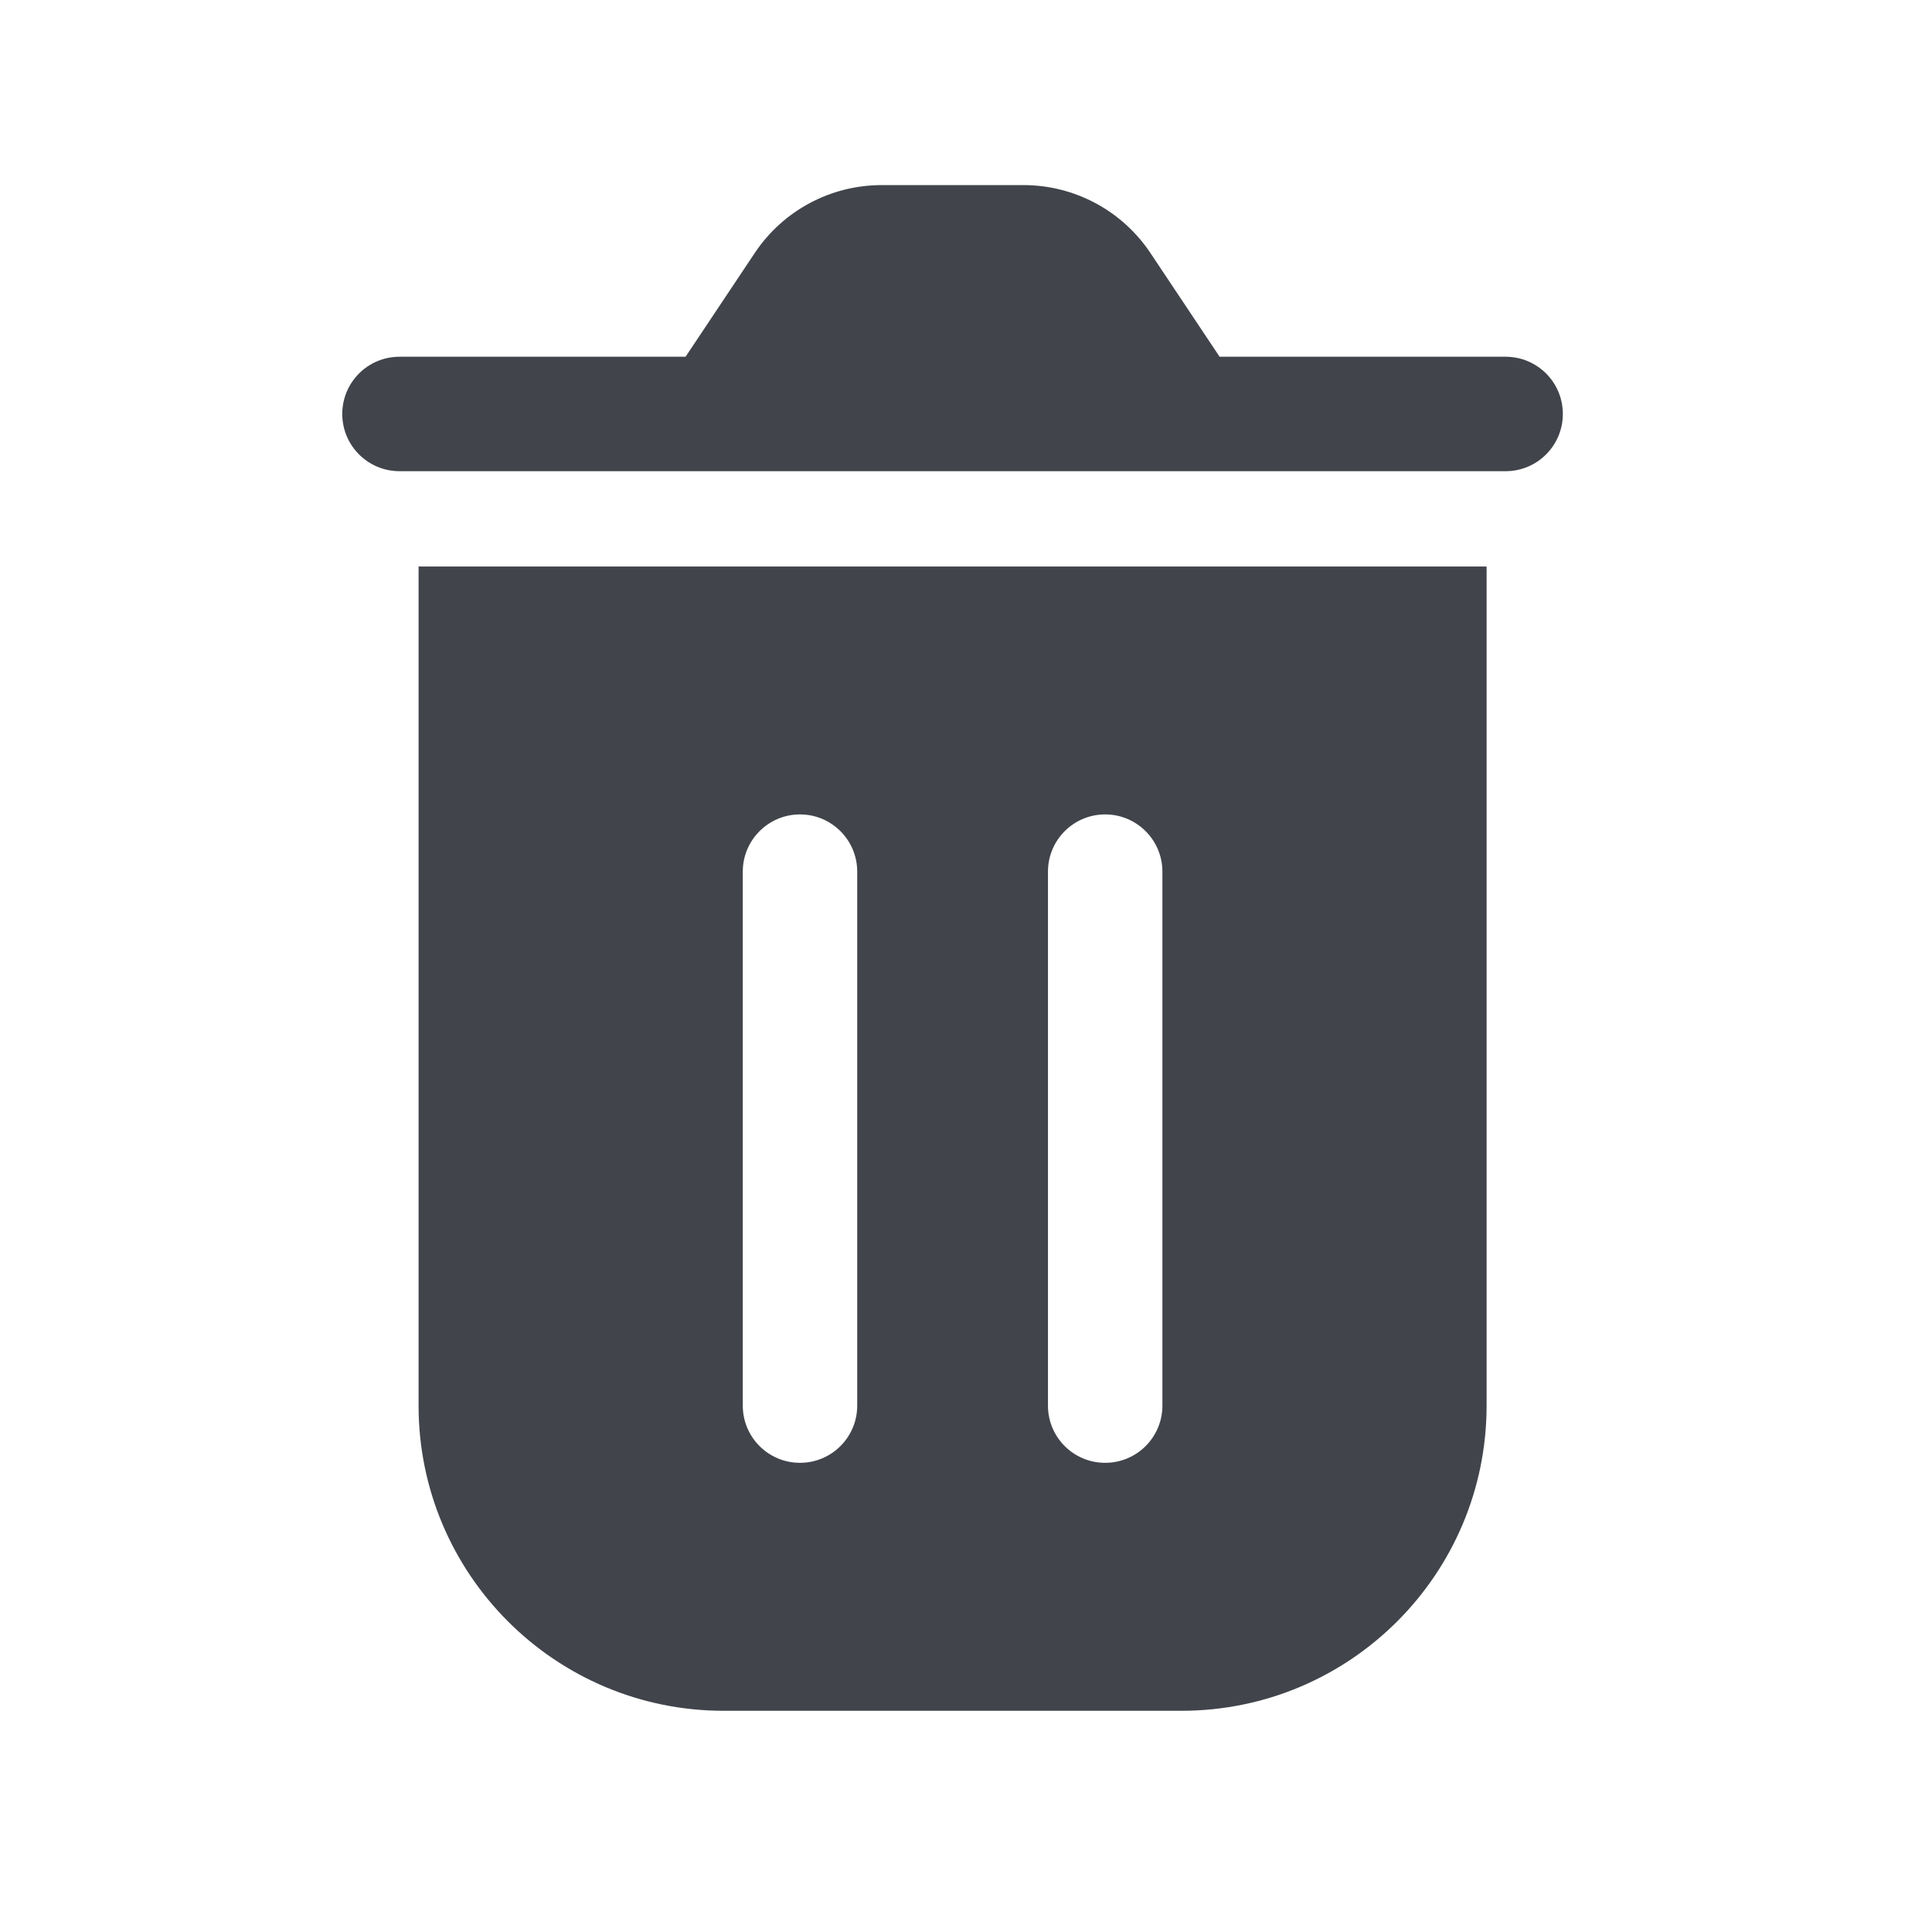 <svg width="26" height="26" viewBox="0 0 26 26" fill="none" xmlns="http://www.w3.org/2000/svg">
<path fill-rule="evenodd" clip-rule="evenodd" d="M10.157 3.405C10.537 2.834 11.178 2.491 11.865 2.491H13.774C14.46 2.491 15.101 2.834 15.482 3.405L16.413 4.801H20.262C20.688 4.801 21.032 5.145 21.032 5.571C21.032 5.996 20.688 6.341 20.262 6.341H5.376C4.951 6.341 4.606 5.996 4.606 5.571C4.606 5.145 4.951 4.801 5.376 4.801H9.226L10.157 3.405ZM15.899 23.023H9.739C7.472 23.023 5.633 21.184 5.633 18.916V7.624H20.006V18.916C20.006 21.184 18.167 23.023 15.899 23.023ZM10.766 10.96C11.191 10.96 11.536 11.305 11.536 11.73V18.916C11.536 19.342 11.191 19.686 10.766 19.686C10.341 19.686 9.996 19.342 9.996 18.916L9.996 11.73C9.996 11.305 10.341 10.96 10.766 10.96ZM14.873 10.96C15.298 10.96 15.643 11.305 15.643 11.73V18.916C15.643 19.342 15.298 19.686 14.873 19.686C14.447 19.686 14.103 19.342 14.103 18.916V11.73C14.103 11.305 14.447 10.96 14.873 10.96Z" fill="#41444B"/>
</svg>
